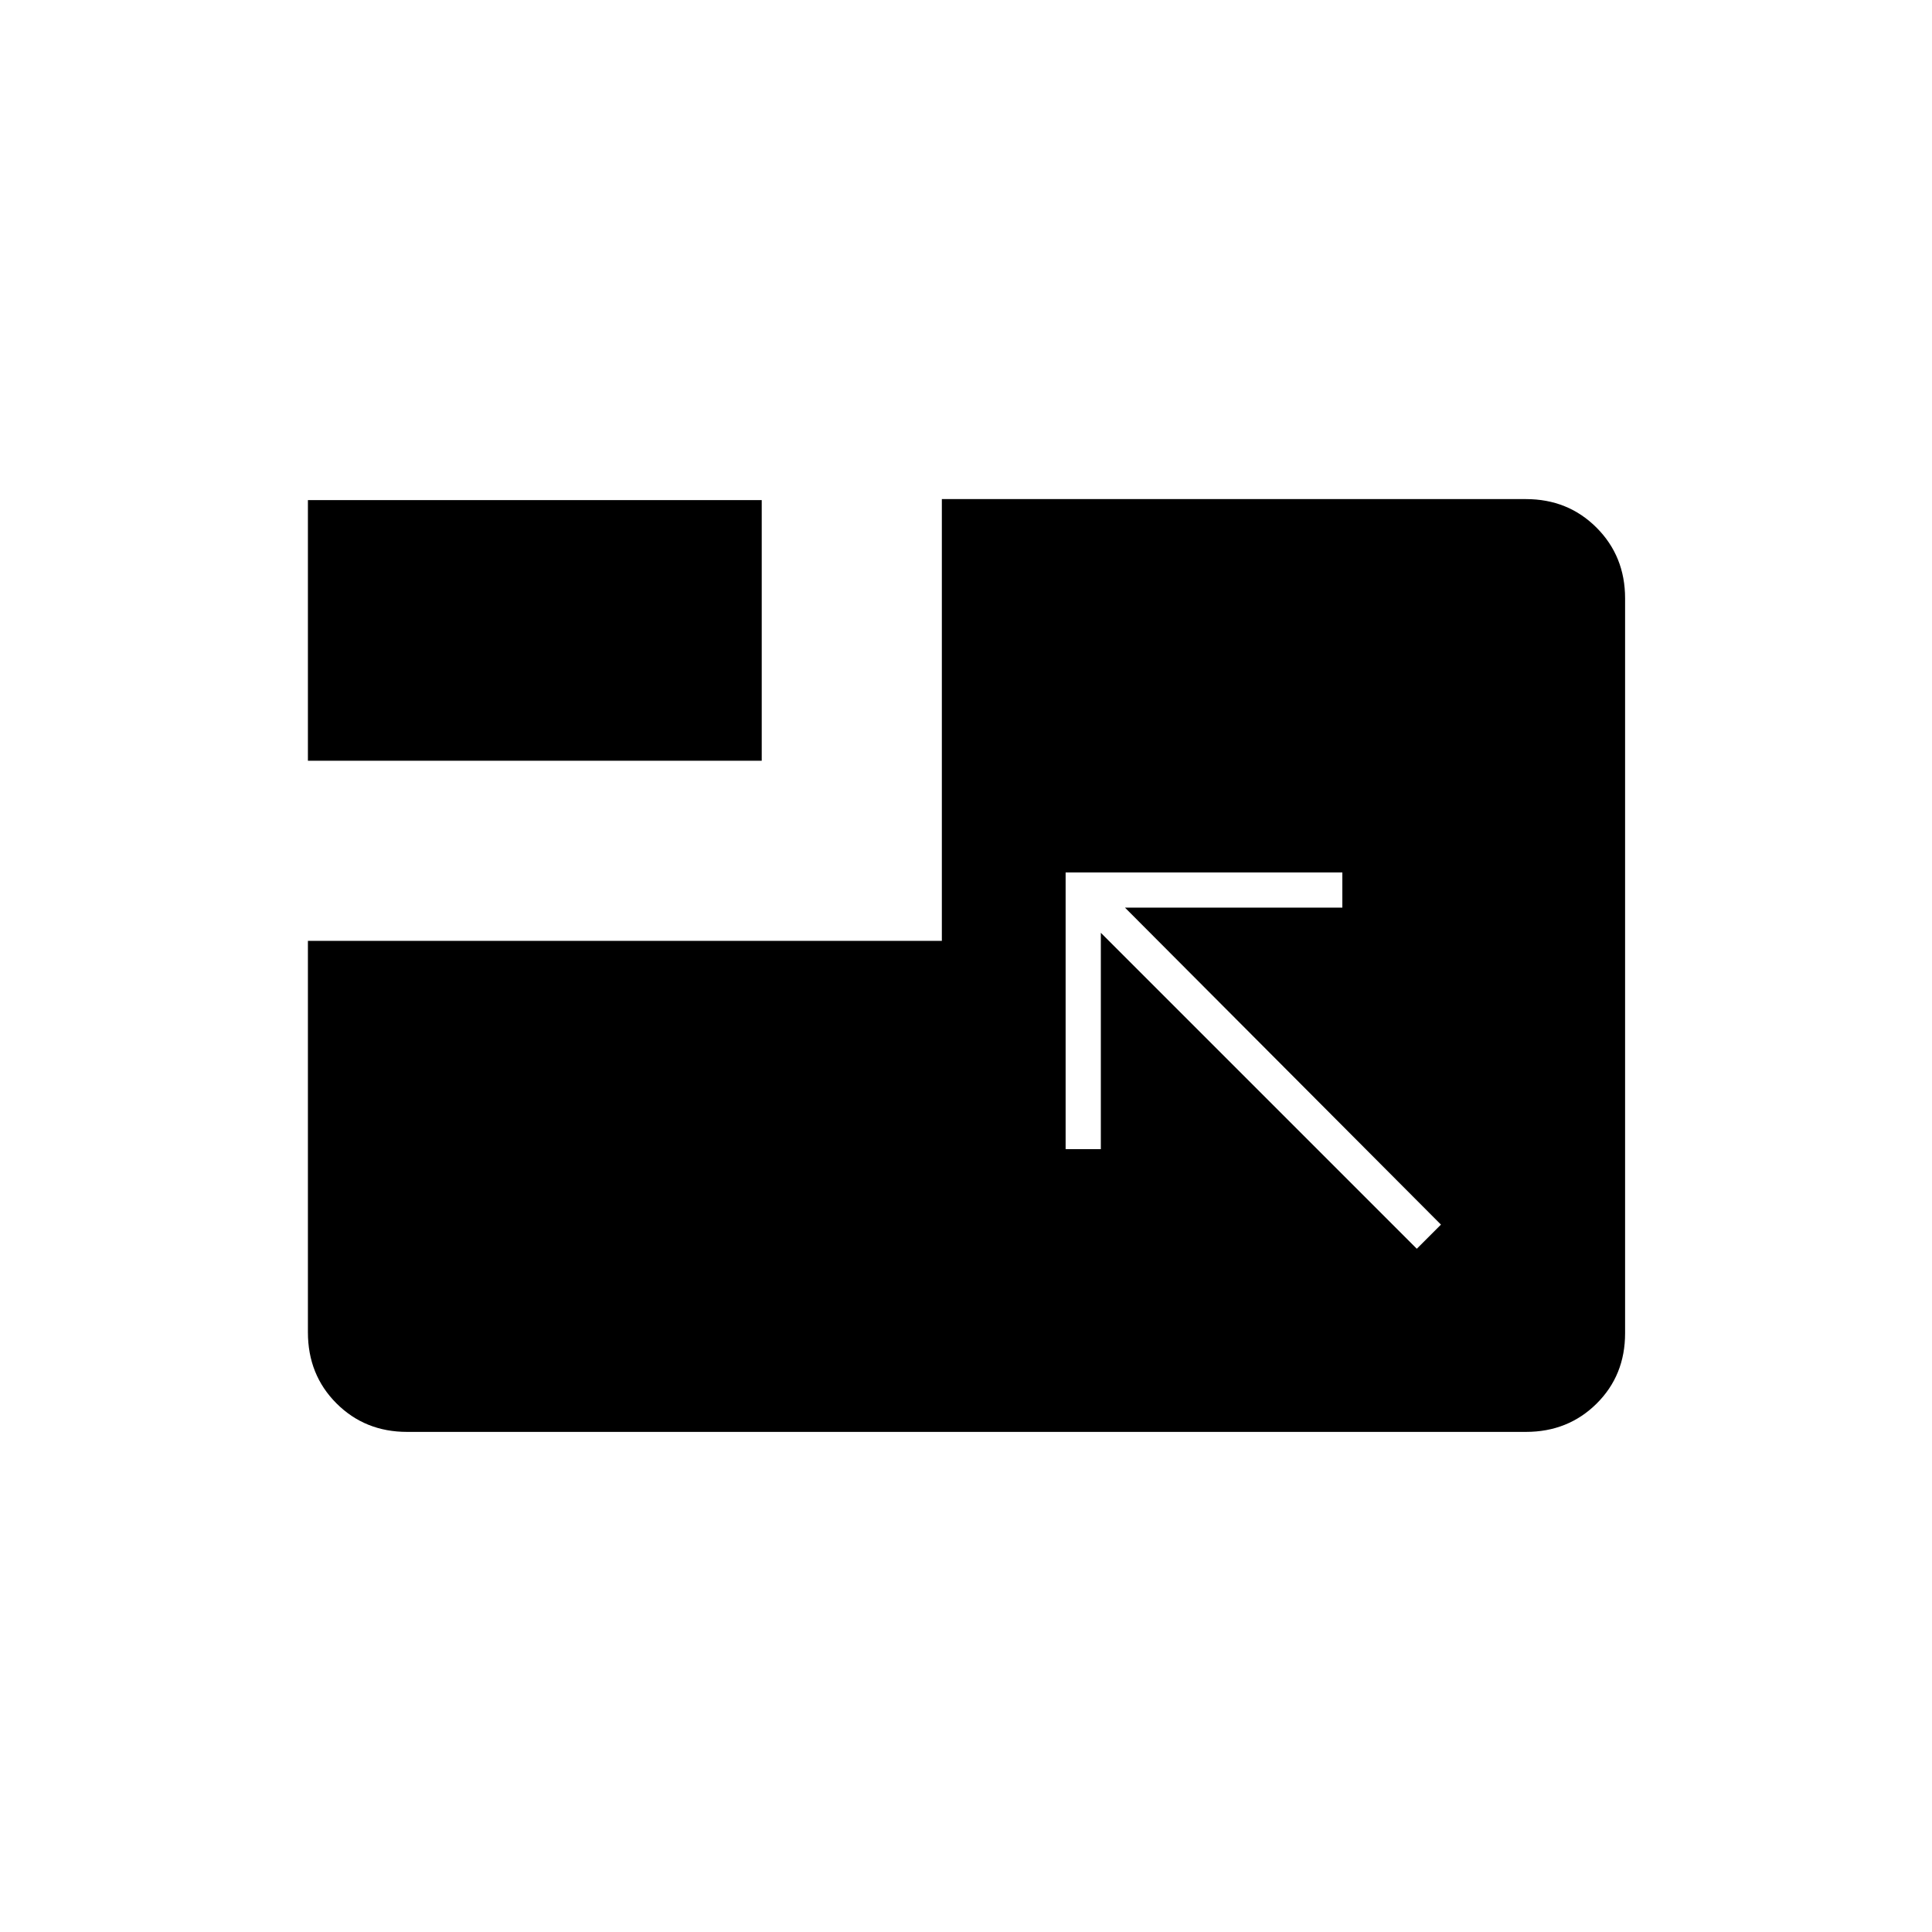<svg xmlns="http://www.w3.org/2000/svg" height="20" viewBox="0 -960 960 960" width="20"><path d="m704-339.5 12-12L559-509h108v-17.5H529.5V-389H547v-107.5l157 157ZM153-582v-129.5h225.5V-582H153Zm0 89.5h315V-712h290.25q20.89 0 35.07 14.19 14.18 14.2 14.18 35.15v365.14q0 20.96-14.18 34.99-14.18 14.03-35.1 14.03H202.28q-20.92 0-35.1-14.18T153-298v-194.5Z"/></svg>